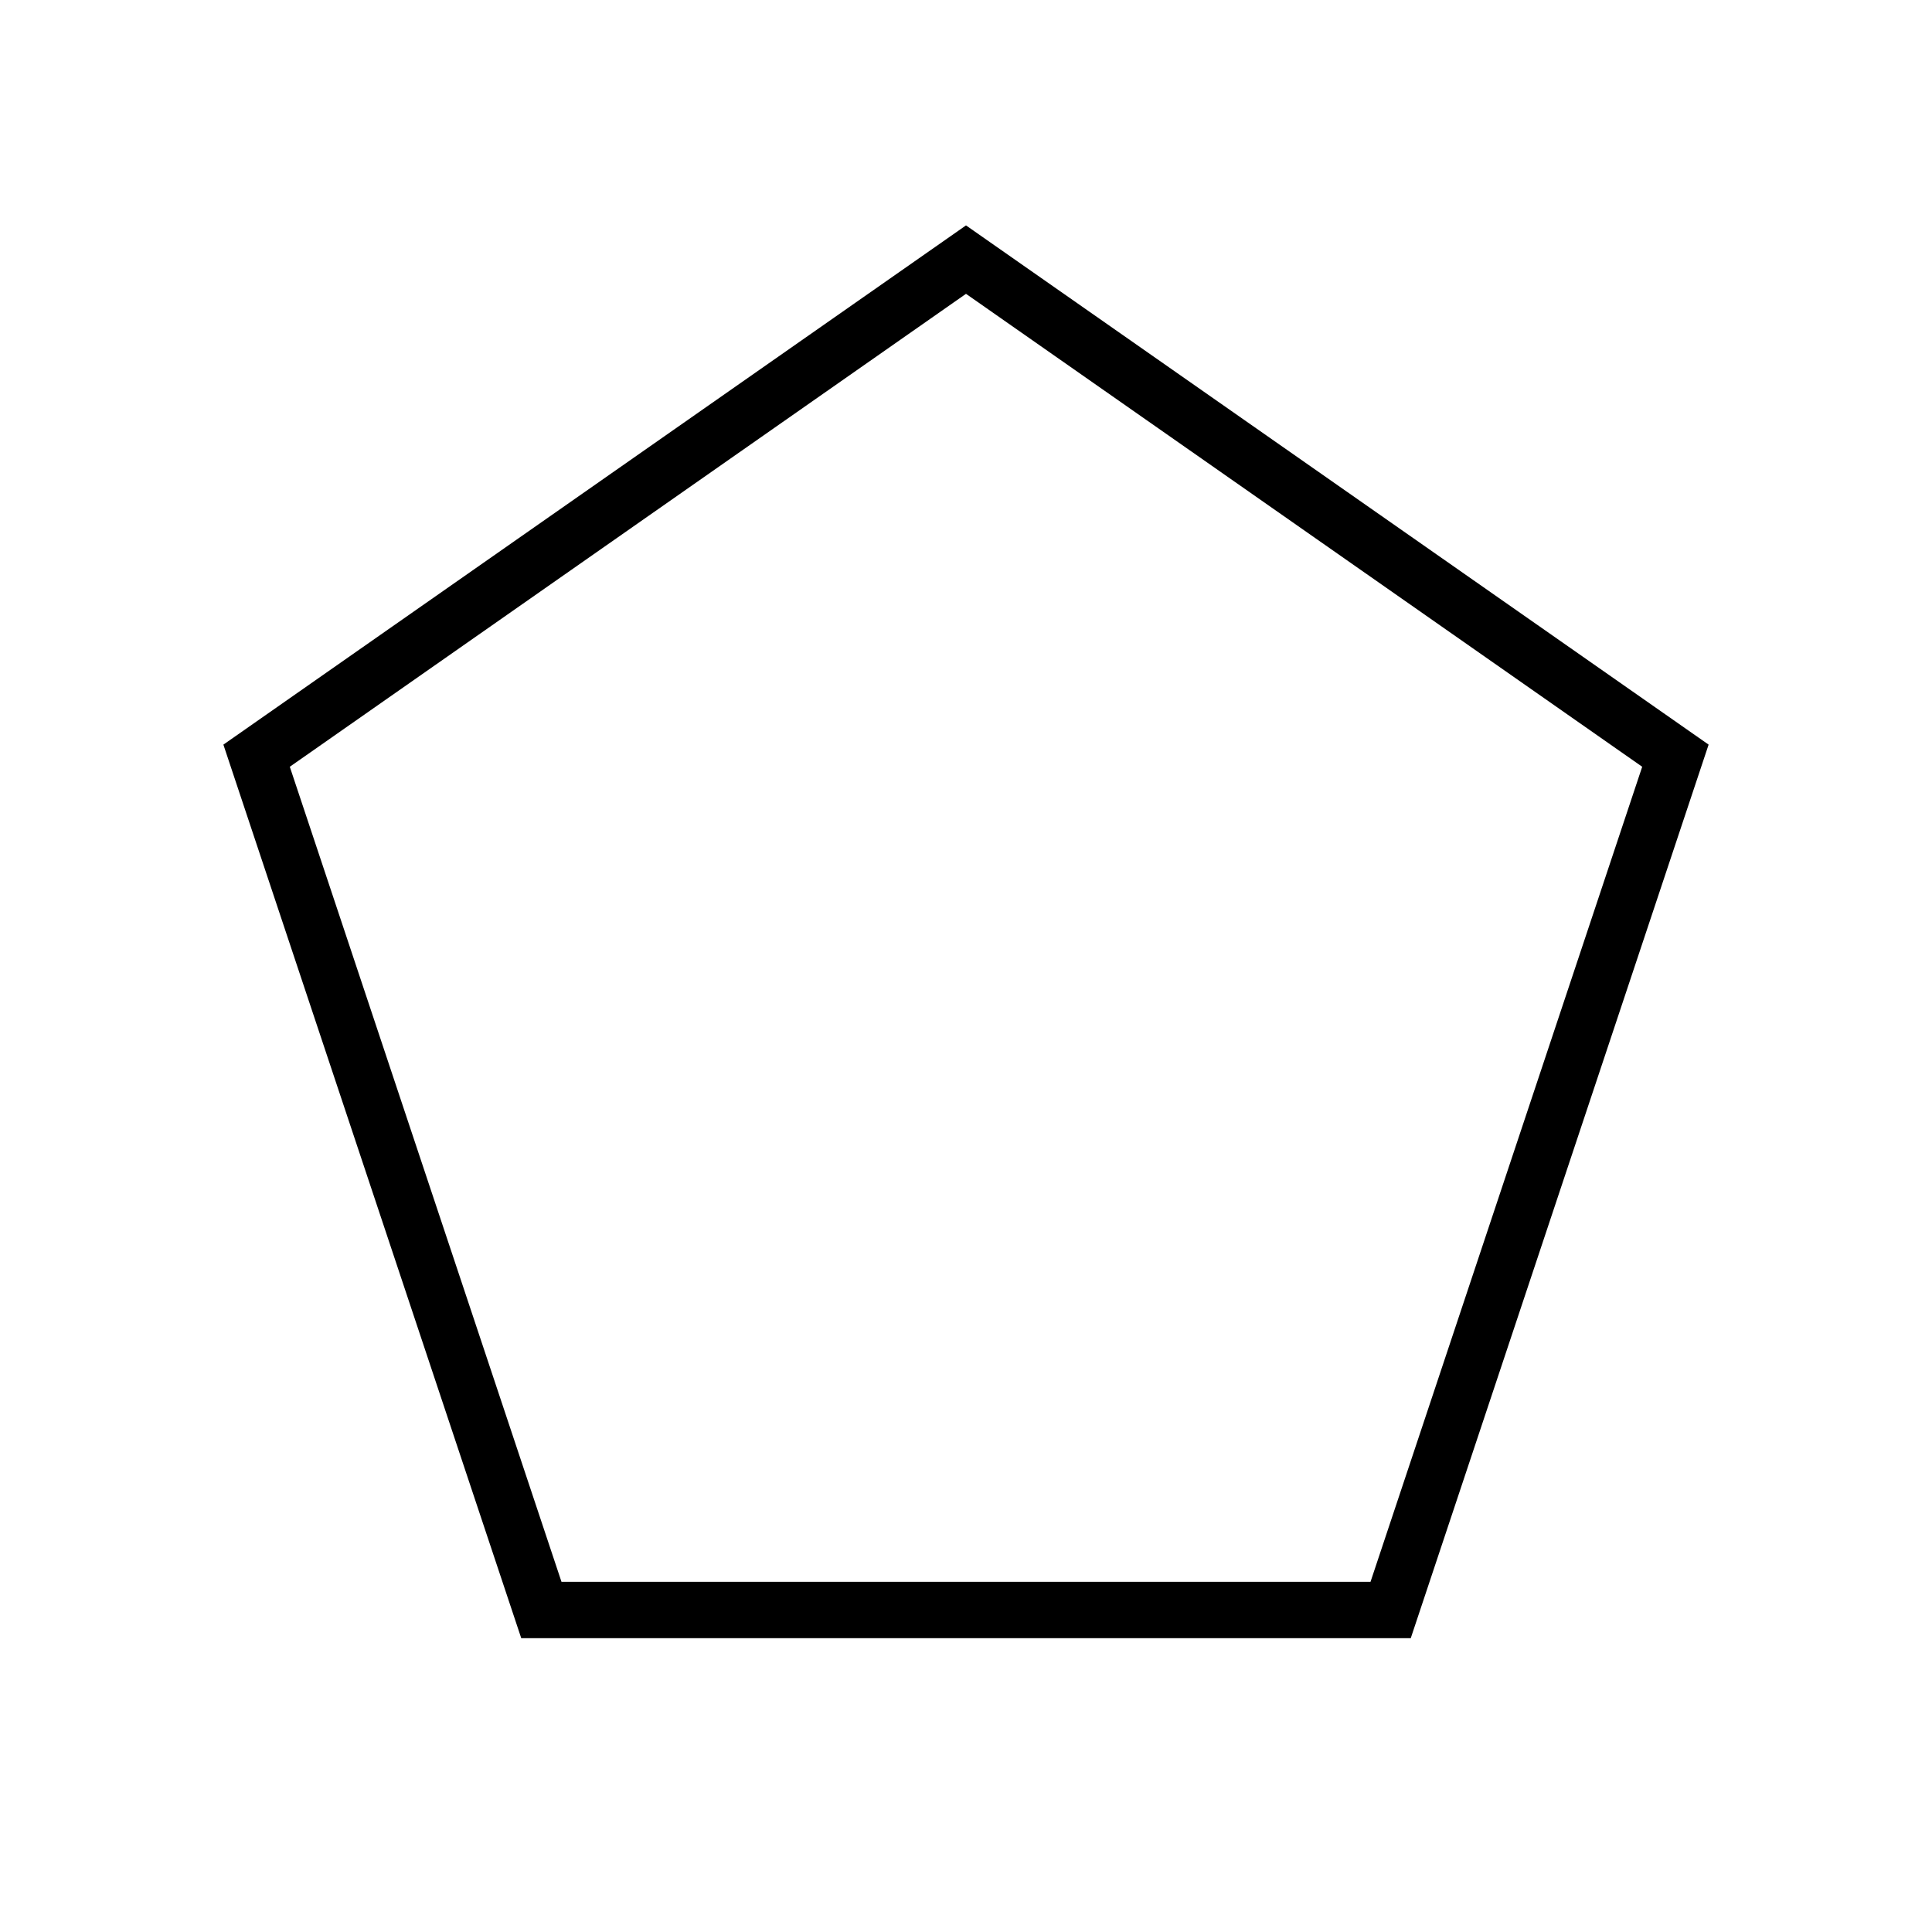 <svg xmlns="http://www.w3.org/2000/svg" height="24" viewBox="0 -960 960 960" width="24"><path d="M279-174h402l135-405-336-235-336 235 135 405Zm-20 28L111-590l369-258 369 258-148 444H259Zm221-348Z"/></svg>